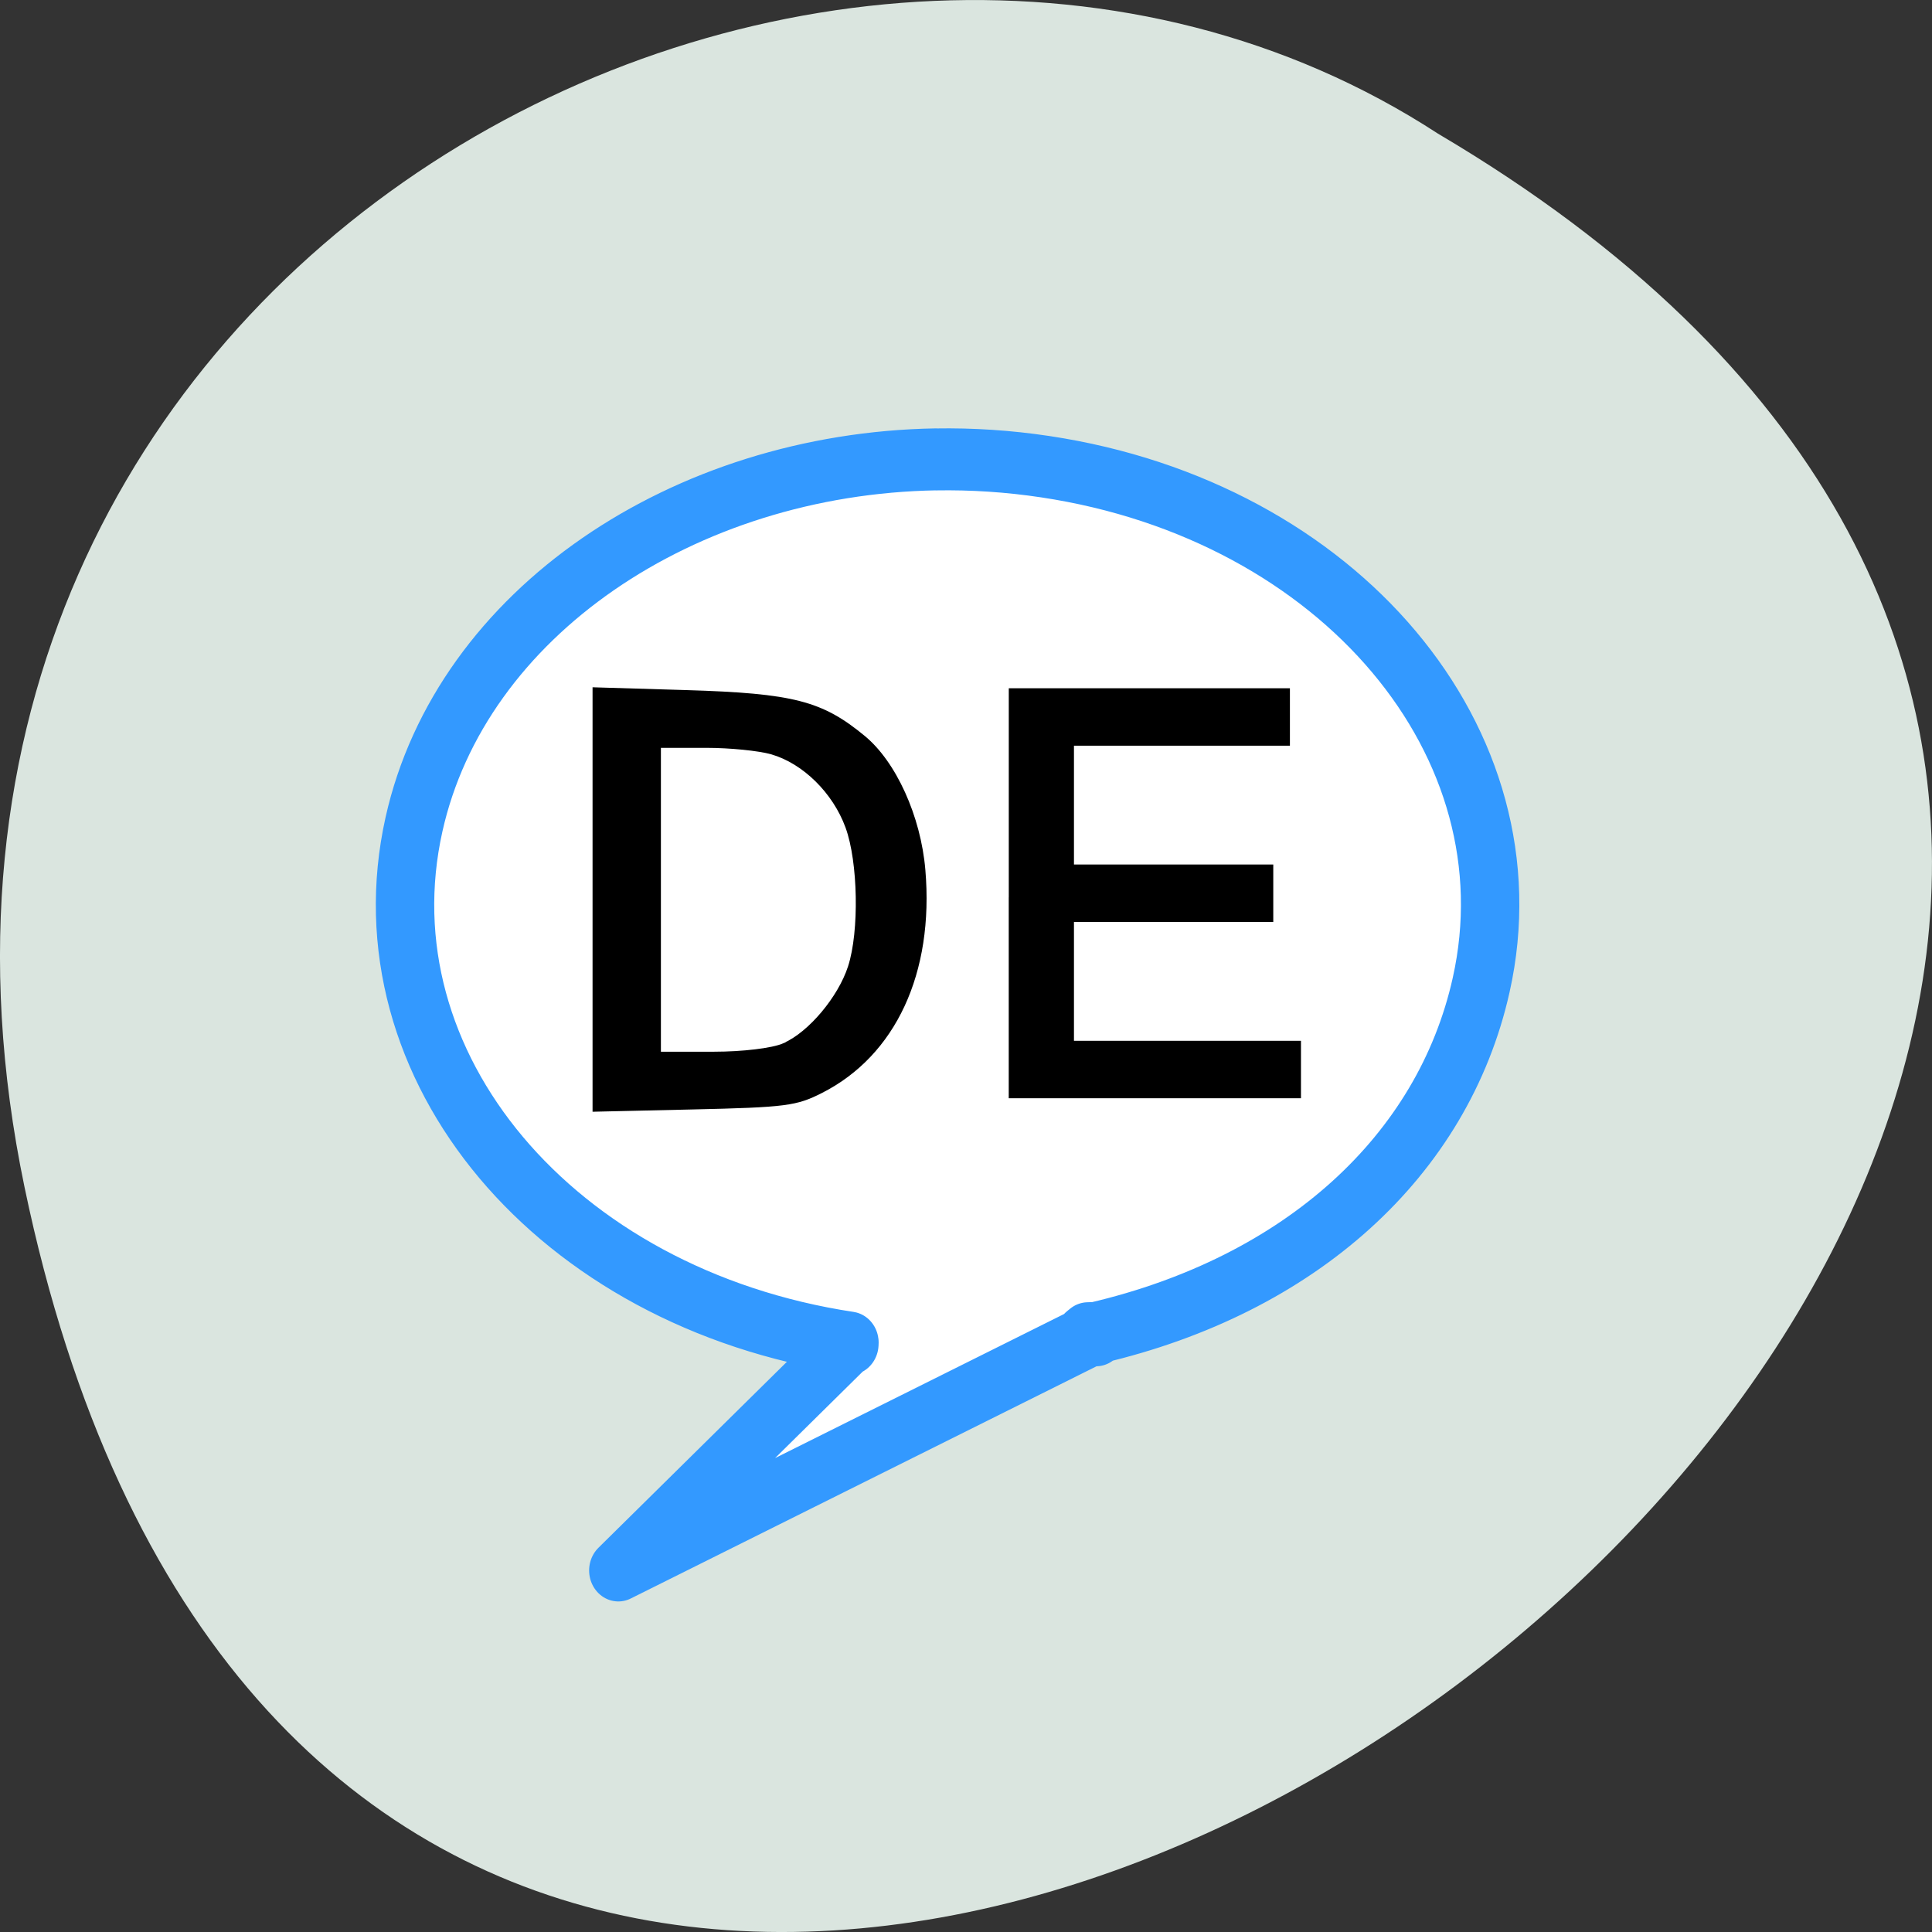 <svg xmlns="http://www.w3.org/2000/svg" viewBox="0 0 256 256"><rect x="0" y="0" width="256" height="256" fill="#333333" stroke="none"/><path d="m 3.25 953.66 c 49.981 239.91 393.86 -17.642 187.29 -139.59 -80.25 -52.27 -213 16.2 -187.29 139.59 z" fill="#dae5df" color="#000" transform="translate(0 -796.36)"/><g transform="matrix(3.372 0 0 3.578 40 -3539.68)"><path d="m 167.43,150.34 c -64.775,1.041 -121.91,37.14 -134.04,88.35 -13.857,58.5 36.24,114.67 111.84,125.43 0.016,0.09 -0.011,0.223 -0.018,0.352 l -0.434,0.019 -58.909,54.787 121.03,-56.863 -1.192,0.037 0.777,-0.593 1.734,-0.056 -1.319,0.612 1.662,-0.056 v -0.575 h 0.018 c 52.37,-11.537 89.09,-42.795 98.9,-84.23 13.863,-58.52 -36.3,-114.72 -111.95,-125.44 -9.456,-1.341 -18.855,-1.91 -28.11,-1.761 z" fill="#fff" stroke="#39f" stroke-linejoin="round" stroke-width="15" transform="matrix(0.153 0 0 0.153 -0.703 983.3)" fill-rule="evenodd" stroke-linecap="round"/><g stroke="#fff"><path d="m 27.645 1022.37 v -7.725 h 5.657 h 5.657 v 1.197 v 1.197 h -4.243 h -4.243 v 2.067 v 2.067 h 3.916 h 3.916 v 1.197 v 1.197 h -3.916 h -3.916 v 2.067 v 2.067 h 4.46 h 4.46 v 1.197 v 1.197 h -5.875 h -5.875 v -7.725 z" stroke-width="0.267"/><path d="m 11.284 1022.6 v -8 l 3.817 0.108 c 4.24 0.12 5.403 0.403 7.107 1.73 1.262 0.982 2.248 3.033 2.43 5.05 0.349 3.874 -1.183 6.985 -4.134 8.4 -1.038 0.497 -1.459 0.549 -5.175 0.628 l -4.045 0.087 v -8 z m 7.588 5.192 c 0.947 -0.389 2.081 -1.661 2.459 -2.758 0.435 -1.262 0.385 -3.81 -0.098 -5.05 -0.48 -1.236 -1.619 -2.295 -2.821 -2.624 -0.473 -0.129 -1.604 -0.236 -2.513 -0.236 h -1.652 v 5.488 v 5.488 h 1.944 c 1.118 0 2.258 -0.129 2.681 -0.303 z" stroke-width="0.277"/></g></g></svg>
